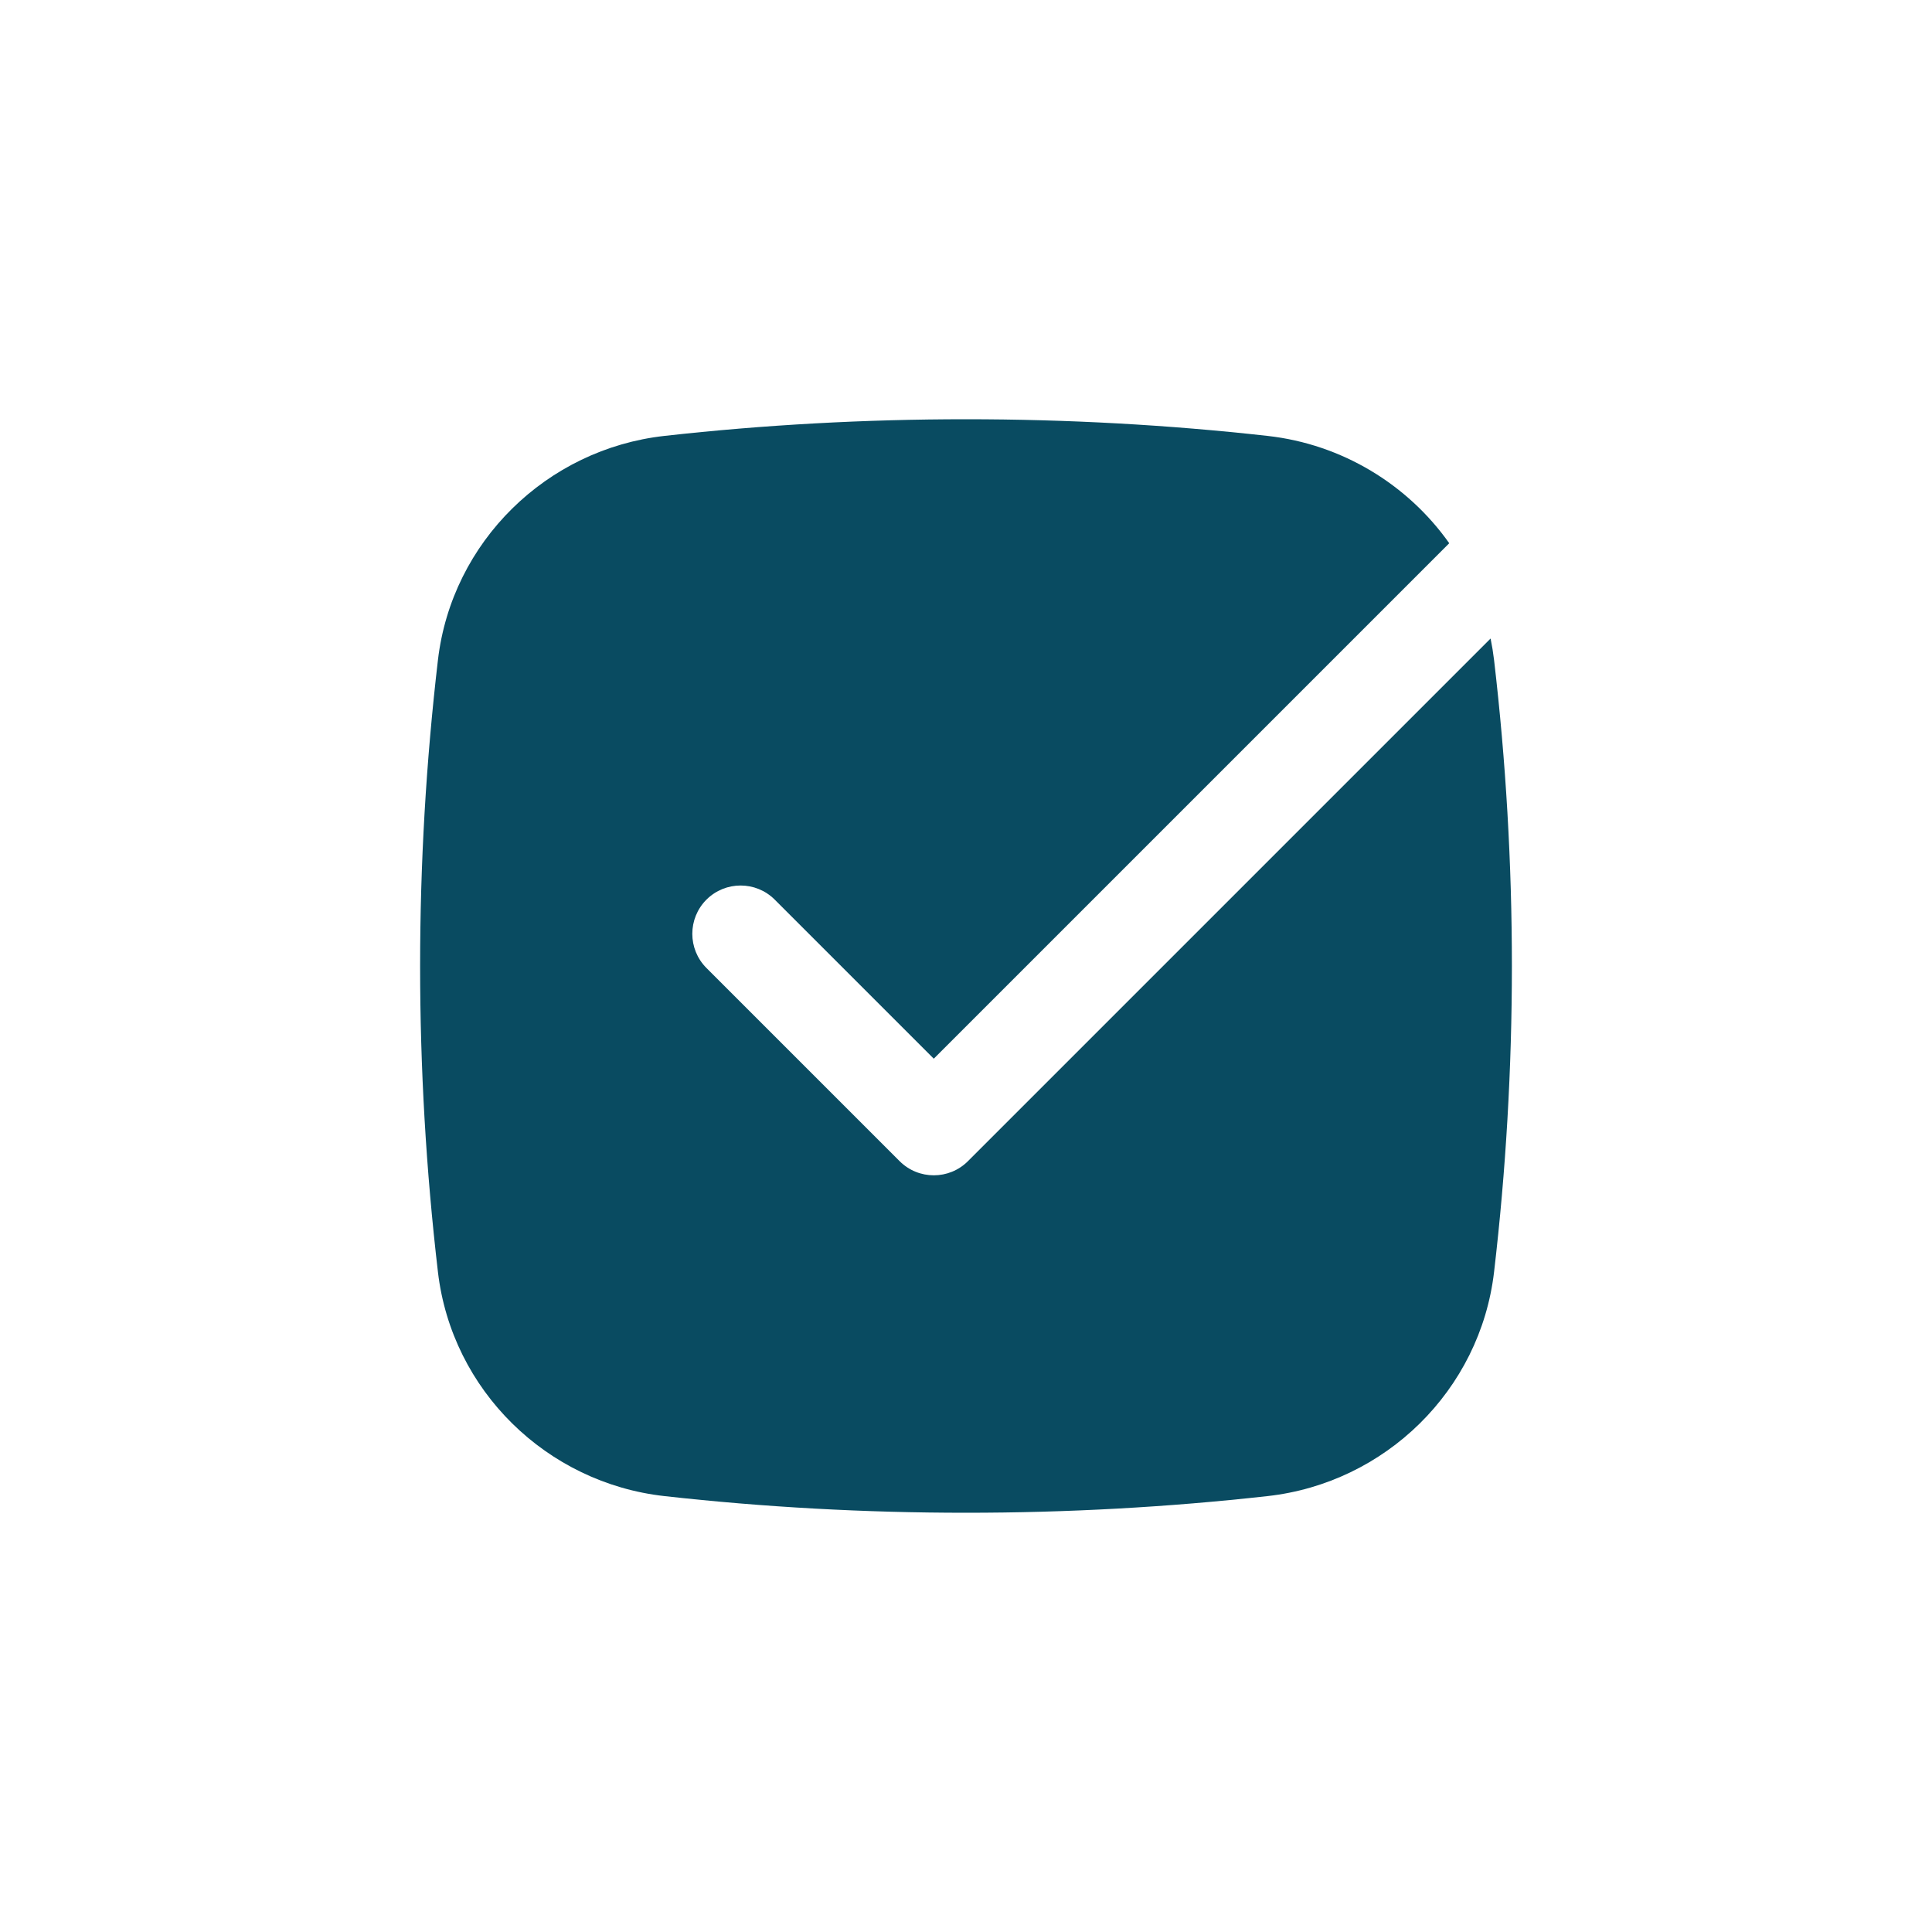 <svg width="40" height="40" viewBox="0 0 40 40" fill="none" xmlns="http://www.w3.org/2000/svg">
<path d="M13.756 9.025C17.872 8.565 22.128 8.565 26.244 9.025C27.79 9.198 29.147 10.034 30.005 11.247L19.333 21.919L16.04 18.626C15.65 18.236 15.017 18.236 14.626 18.626C14.236 19.017 14.236 19.65 14.626 20.041L18.626 24.041C19.017 24.431 19.65 24.431 20.04 24.041L30.861 13.22C30.891 13.366 30.915 13.514 30.933 13.665C31.425 17.874 31.425 22.126 30.933 26.335C30.646 28.785 28.68 30.703 26.244 30.975C22.128 31.435 17.872 31.435 13.756 30.975C11.32 30.703 9.354 28.785 9.067 26.335C8.575 22.126 8.575 17.874 9.067 13.665C9.354 11.215 11.32 9.297 13.756 9.025Z" fill="#094B61"/>
</svg>
